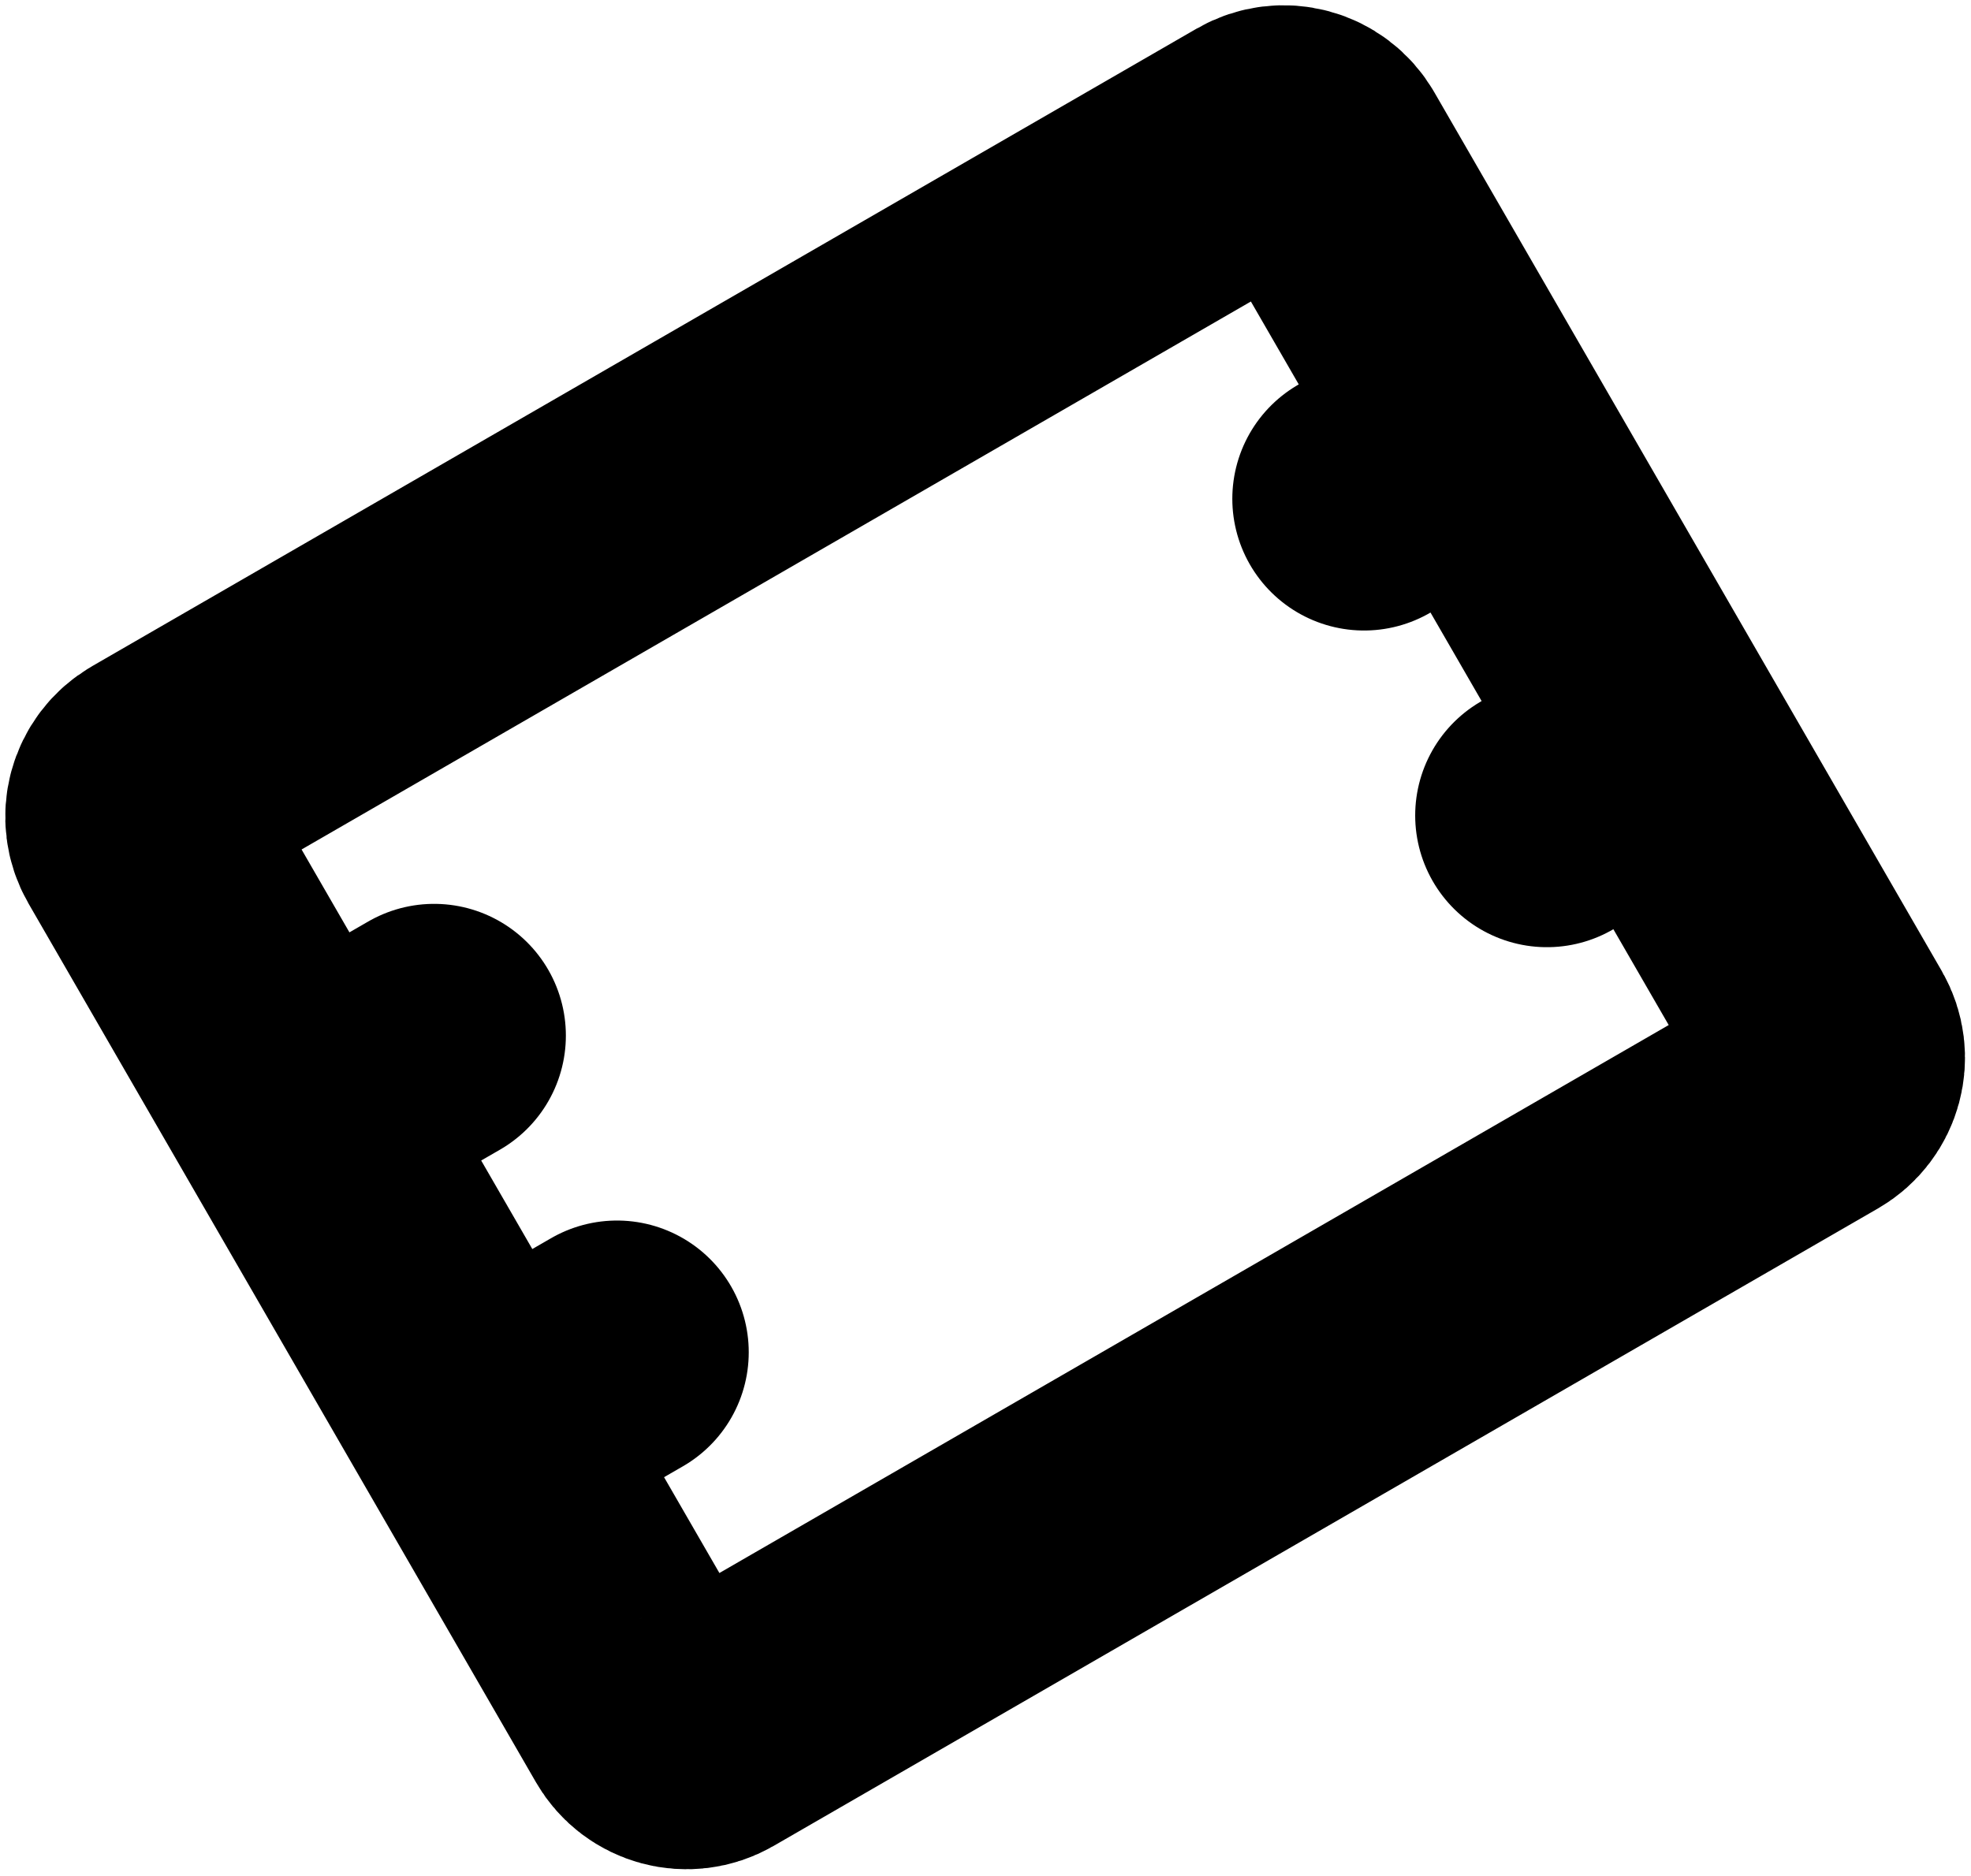<svg width="187" height="178" viewBox="0 0 187 178" fill="none" xmlns="http://www.w3.org/2000/svg">
<path d="M157.645 71.103L173.395 98.383C174.499 100.296 173.844 102.743 171.931 103.847L67.142 164.347C65.228 165.452 62.782 164.796 61.678 162.883L45.928 135.603M157.645 71.103L140.295 41.053M157.645 71.103L146.767 77.384M140.295 41.053L125.254 15.001C124.149 13.088 121.703 12.432 119.79 13.537L15.001 74.037C13.088 75.141 12.432 77.588 13.537 79.501L28.578 105.553M140.295 41.053L129.417 47.333M28.578 105.553L45.928 135.603M28.578 105.553L41.187 98.272M45.928 135.603L58.537 128.323" stroke="black" stroke-width="25" stroke-linecap="round"/>
</svg>
